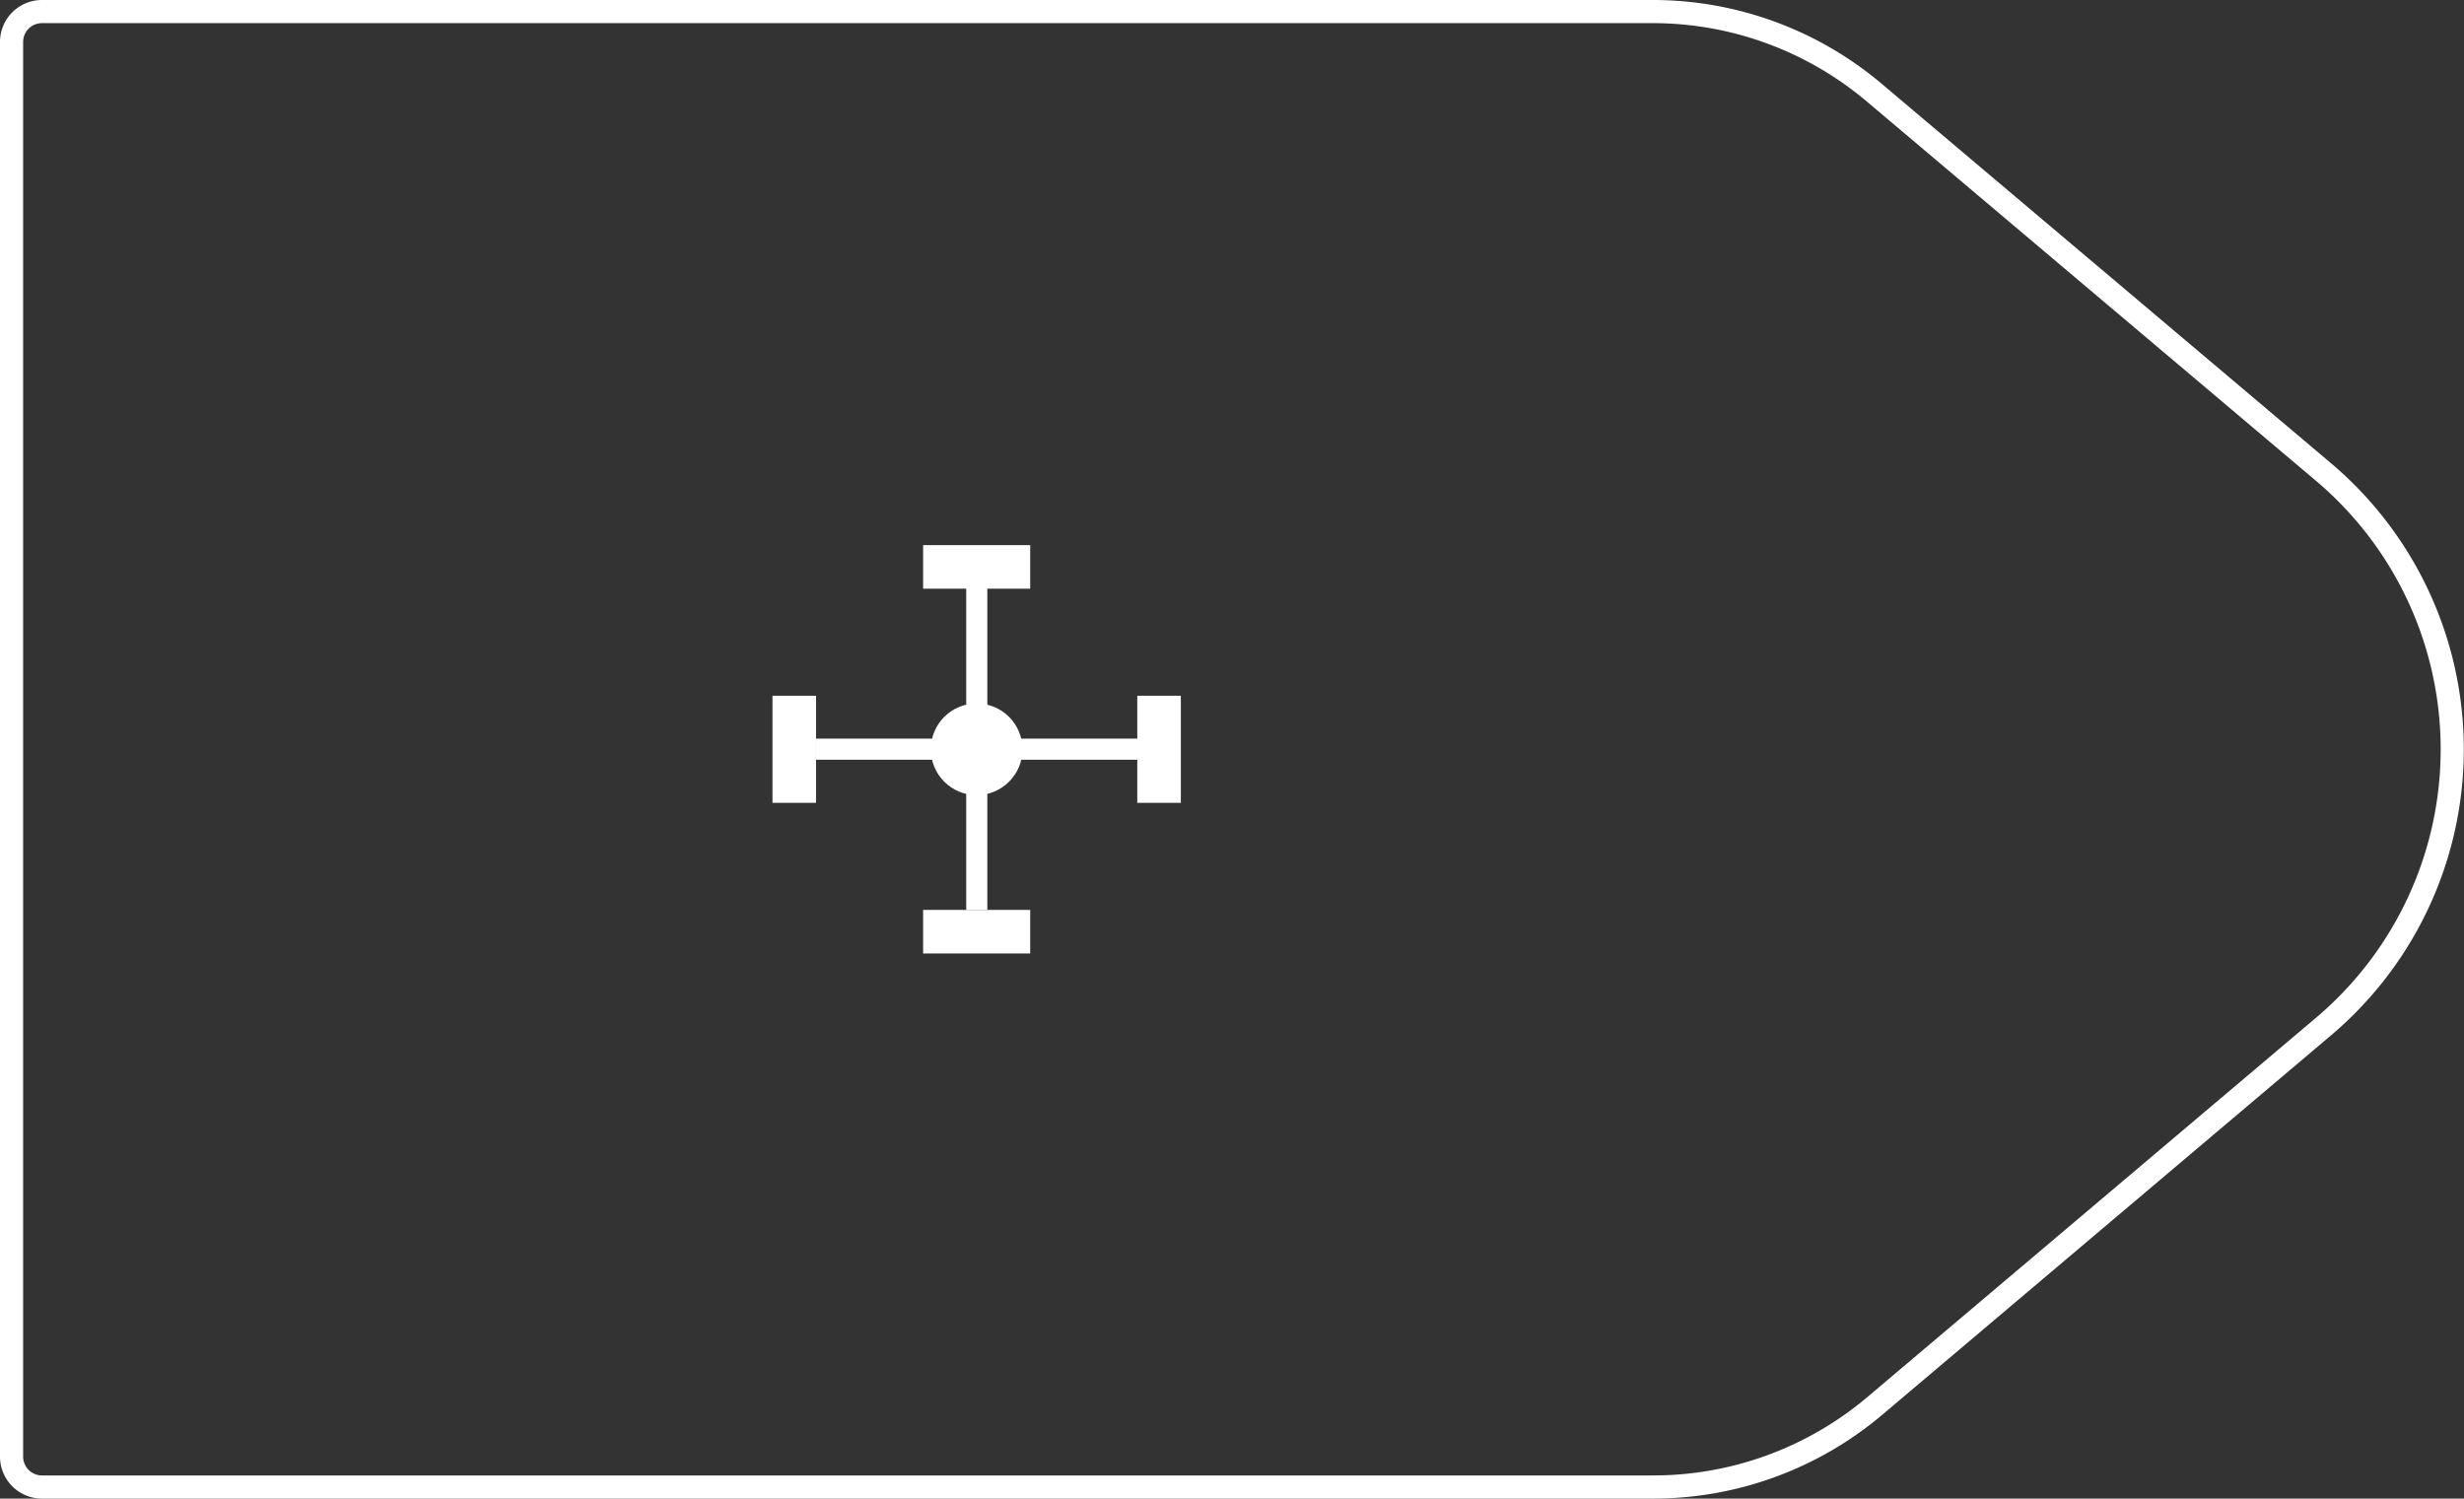 <svg xmlns="http://www.w3.org/2000/svg" viewBox="0 0 108.61 66.06"><rect x="0" y="0" width="108.61" height="66.06" fill="#333333" stroke="none"/><defs><style>.cls-1{fill:none;stroke:#fff;stroke-linejoin:round;stroke-width:1.02px;}.cls-2{fill:#fff;}</style></defs><title>26_1</title><g id="Layer_2" data-name="Layer 2"><g id="Layer_2-2" data-name="Layer 2"><path class="cls-1" d="M72.85,65.55h-71A1.34,1.34,0,0,1,.51,64.21V1.85A1.34,1.34,0,0,1,1.85.51h71a15.13,15.13,0,0,1,9.76,3.57l19.81,16.73a16,16,0,0,1,0,24.44L82.61,62A15.13,15.13,0,0,1,72.85,65.55Z"/><rect class="cls-2" x="40.69" y="24.03" width="4.72" height="1.92"/><rect class="cls-2" x="40.69" y="40.11" width="4.72" height="1.92"/><rect class="cls-2" x="42.59" y="24.99" width="0.93" height="15.12"/><rect class="cls-2" x="48.73" y="32.07" width="4.72" height="1.92" transform="translate(84.12 -18.06) rotate(90)"/><rect class="cls-2" x="32.65" y="32.07" width="4.72" height="1.92" transform="translate(68.04 -1.98) rotate(90)"/><rect class="cls-2" x="43.06" y="25.47" width="0.93" height="15.12" transform="translate(76.56 -10.5) rotate(90)"/><circle class="cls-2" cx="43.05" cy="33.03" r="2.02"/></g></g></svg>